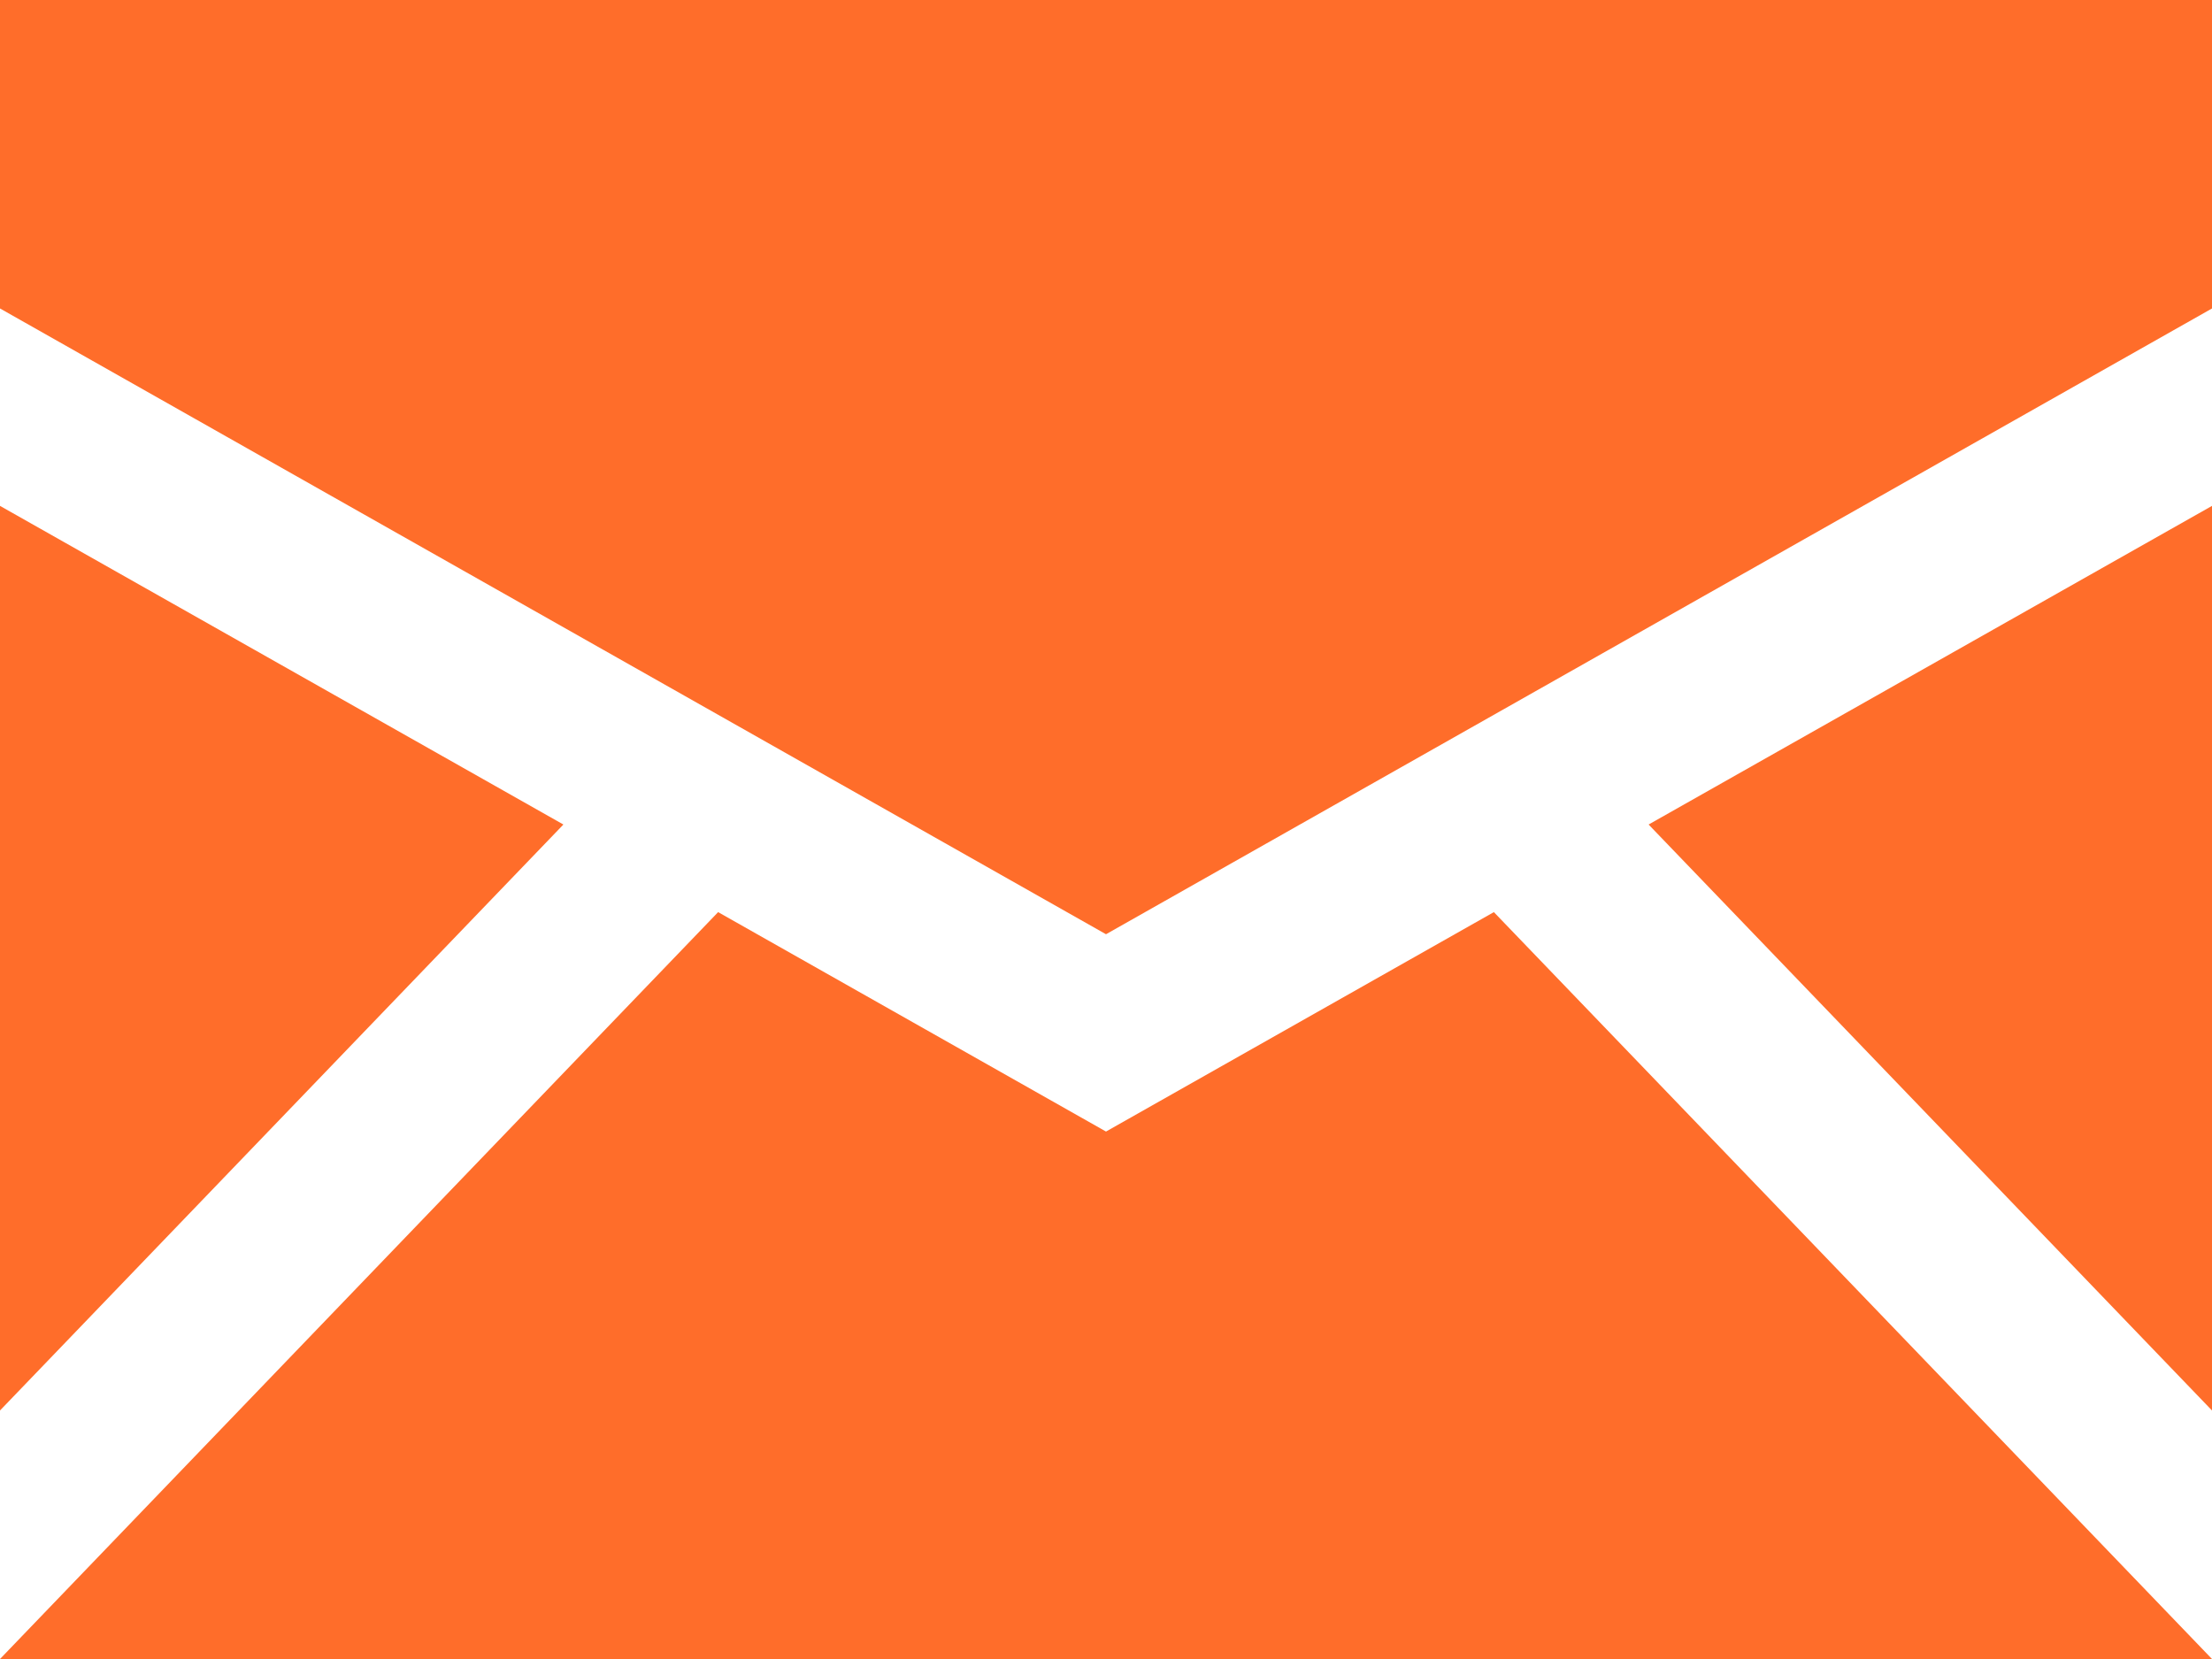 <svg width="20" height="15" viewBox="0 0 20 15" fill="none" xmlns="http://www.w3.org/2000/svg">
<path d="M0 0V2.789L10 8.447L20 2.789V0H0ZM0 4.574V12.753L5.094 7.455L0 4.574ZM20 4.574L14.906 7.455L20 12.753V4.574ZM6.493 8.247L0 15H20L13.507 8.247L10 10.231L6.493 8.247Z" fill="#FF6D2A"/>
</svg>

